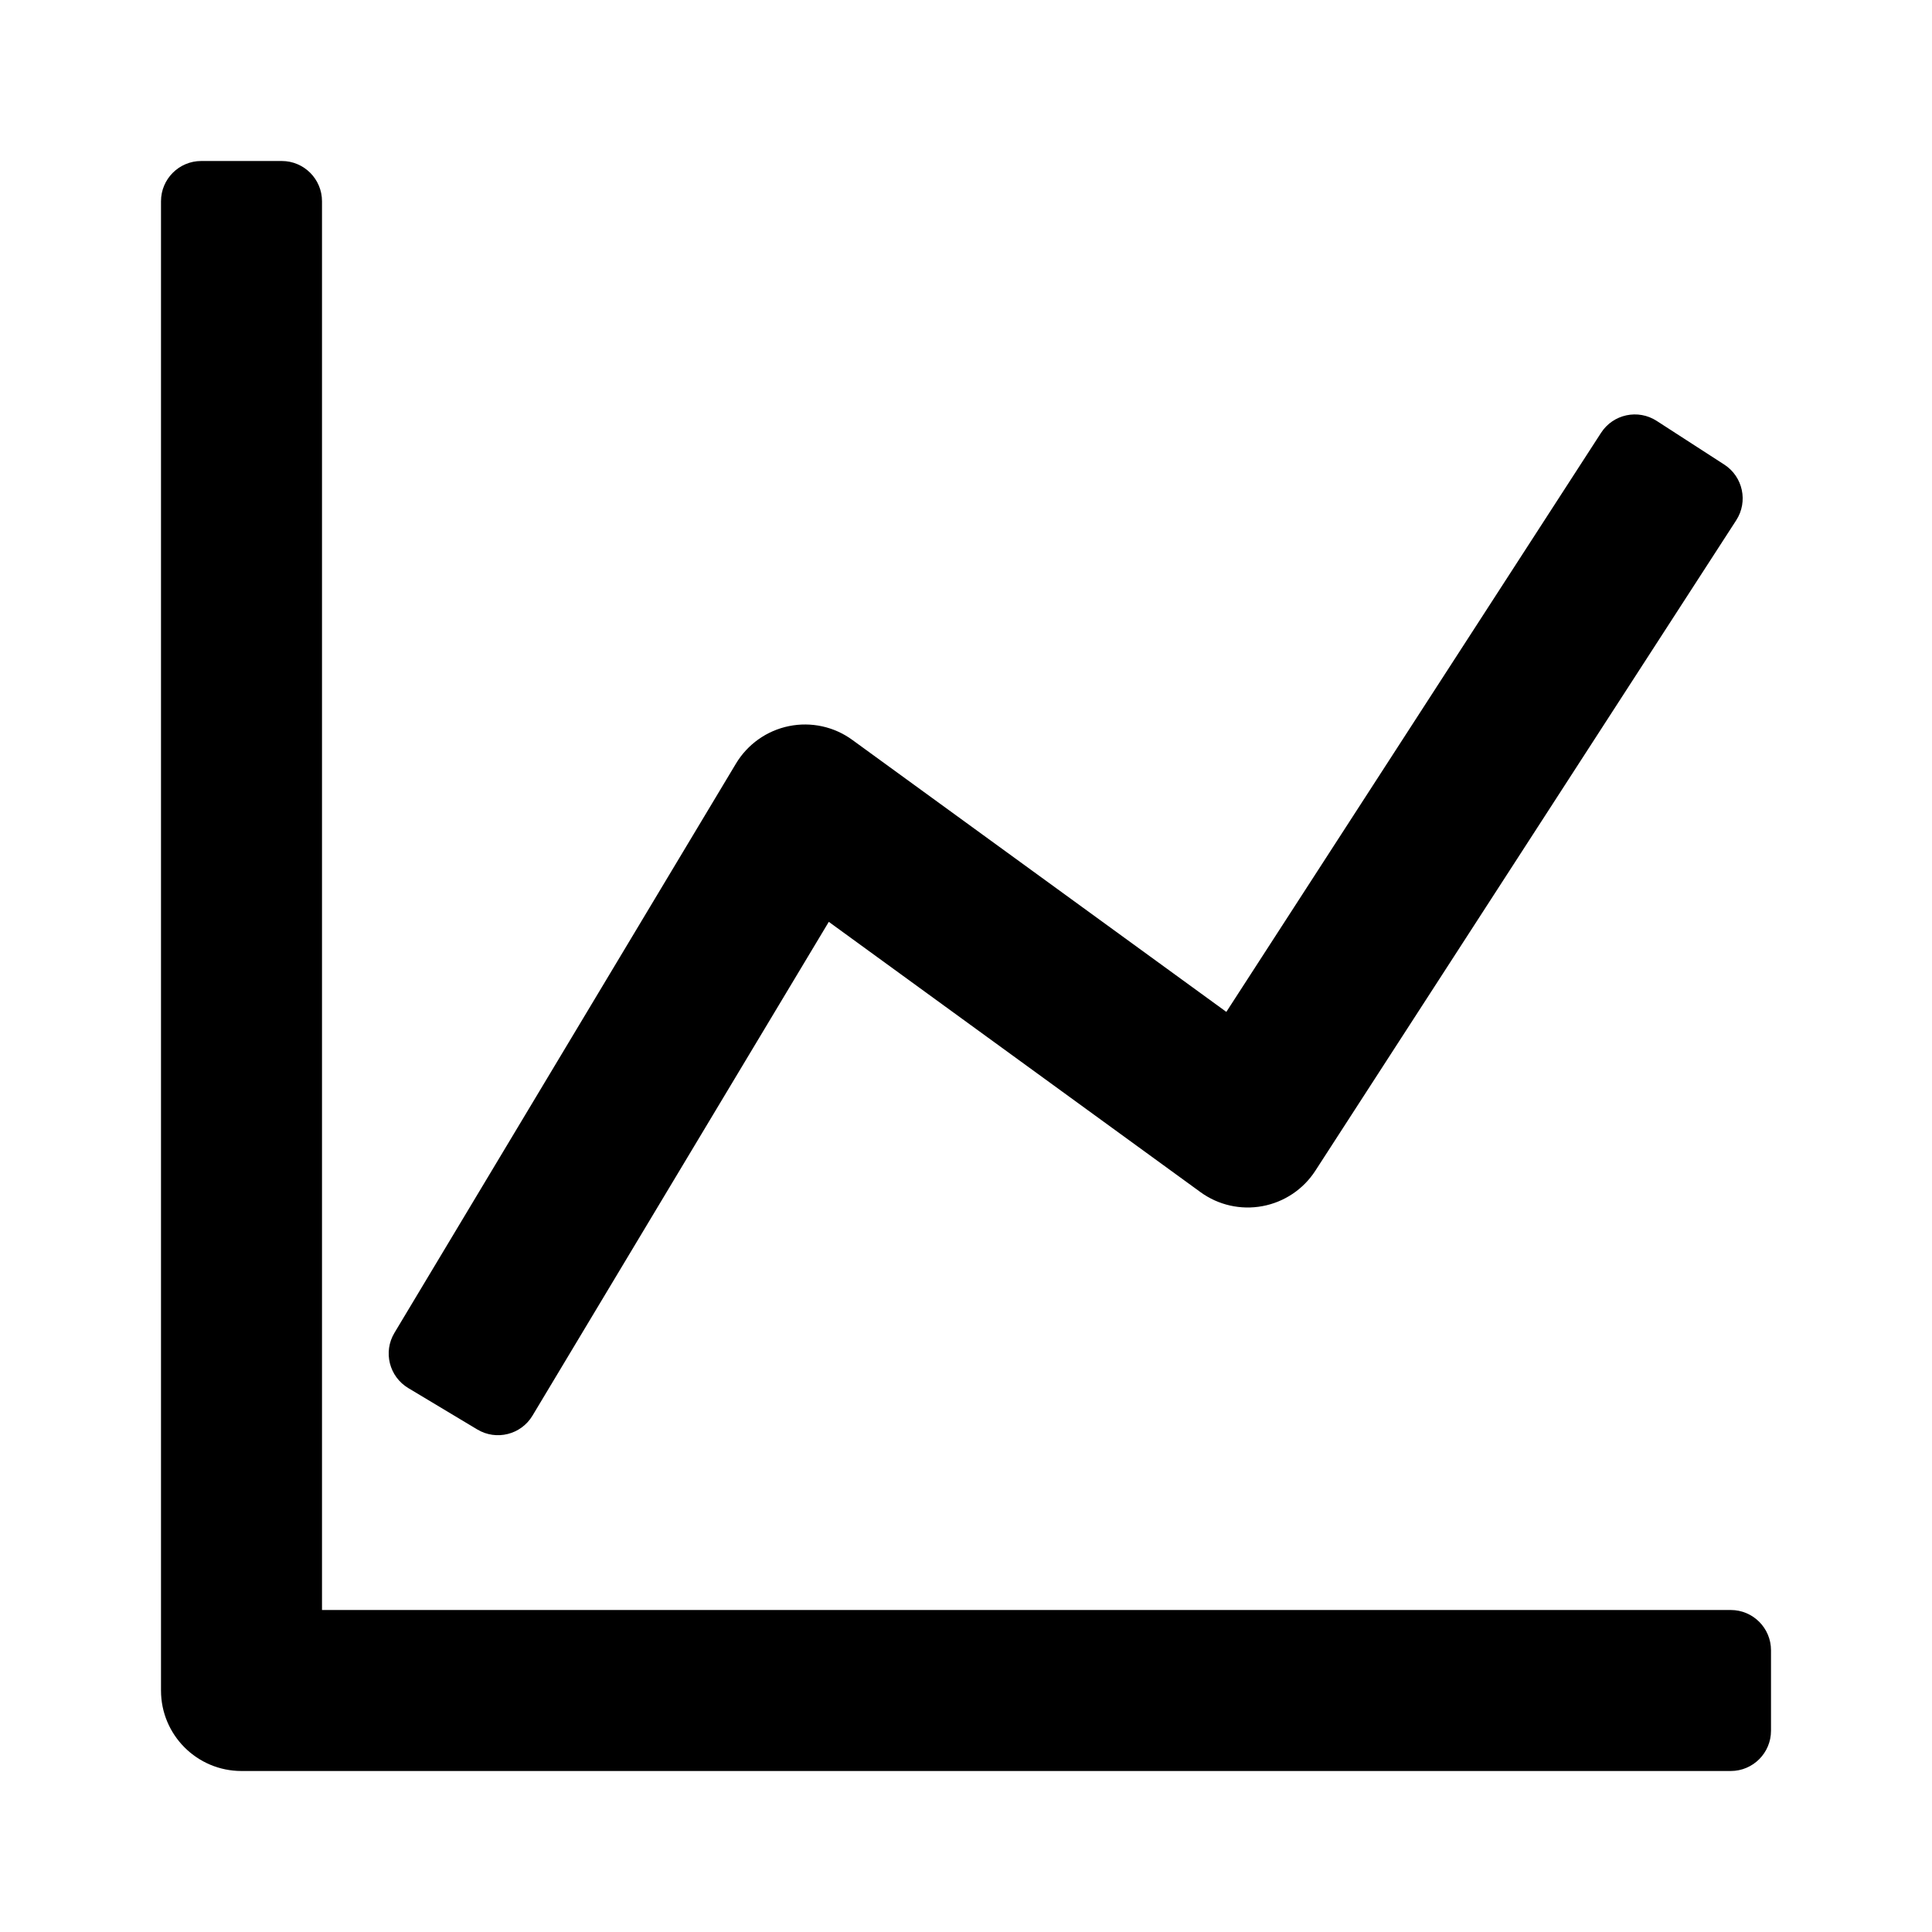 <svg class="css-2jg6he" width="1em" data-e2e="" height="1em" viewBox="0 0 48 48" fill="currentColor" xmlns="http://www.w3.org/2000/svg"><path fill-rule="evenodd" clip-rule="evenodd" d="M4 42V5C4 4.448 4.448 4 5 4H7C7.552 4 8 4.448 8 5V40H43C43.552 40 44 40.448 44 41V43C44 43.552 43.552 44 43 44H6C4.895 44 4 43.105 4 42ZM42.84 11.543C43.303 11.843 43.436 12.462 43.136 12.926L32.679 29.087C32.381 29.548 31.906 29.866 31.366 29.966C30.826 30.067 30.268 29.941 29.824 29.617L20.591 22.903L13.229 35.172C12.945 35.645 12.331 35.799 11.857 35.514L10.143 34.486C9.669 34.201 9.515 33.587 9.8 33.114L18.285 18.971C18.574 18.49 19.051 18.152 19.601 18.04C20.151 17.928 20.723 18.052 21.176 18.383L30.468 25.14L39.778 10.753C40.078 10.289 40.697 10.157 41.16 10.457L42.84 11.543Z"></path></svg>